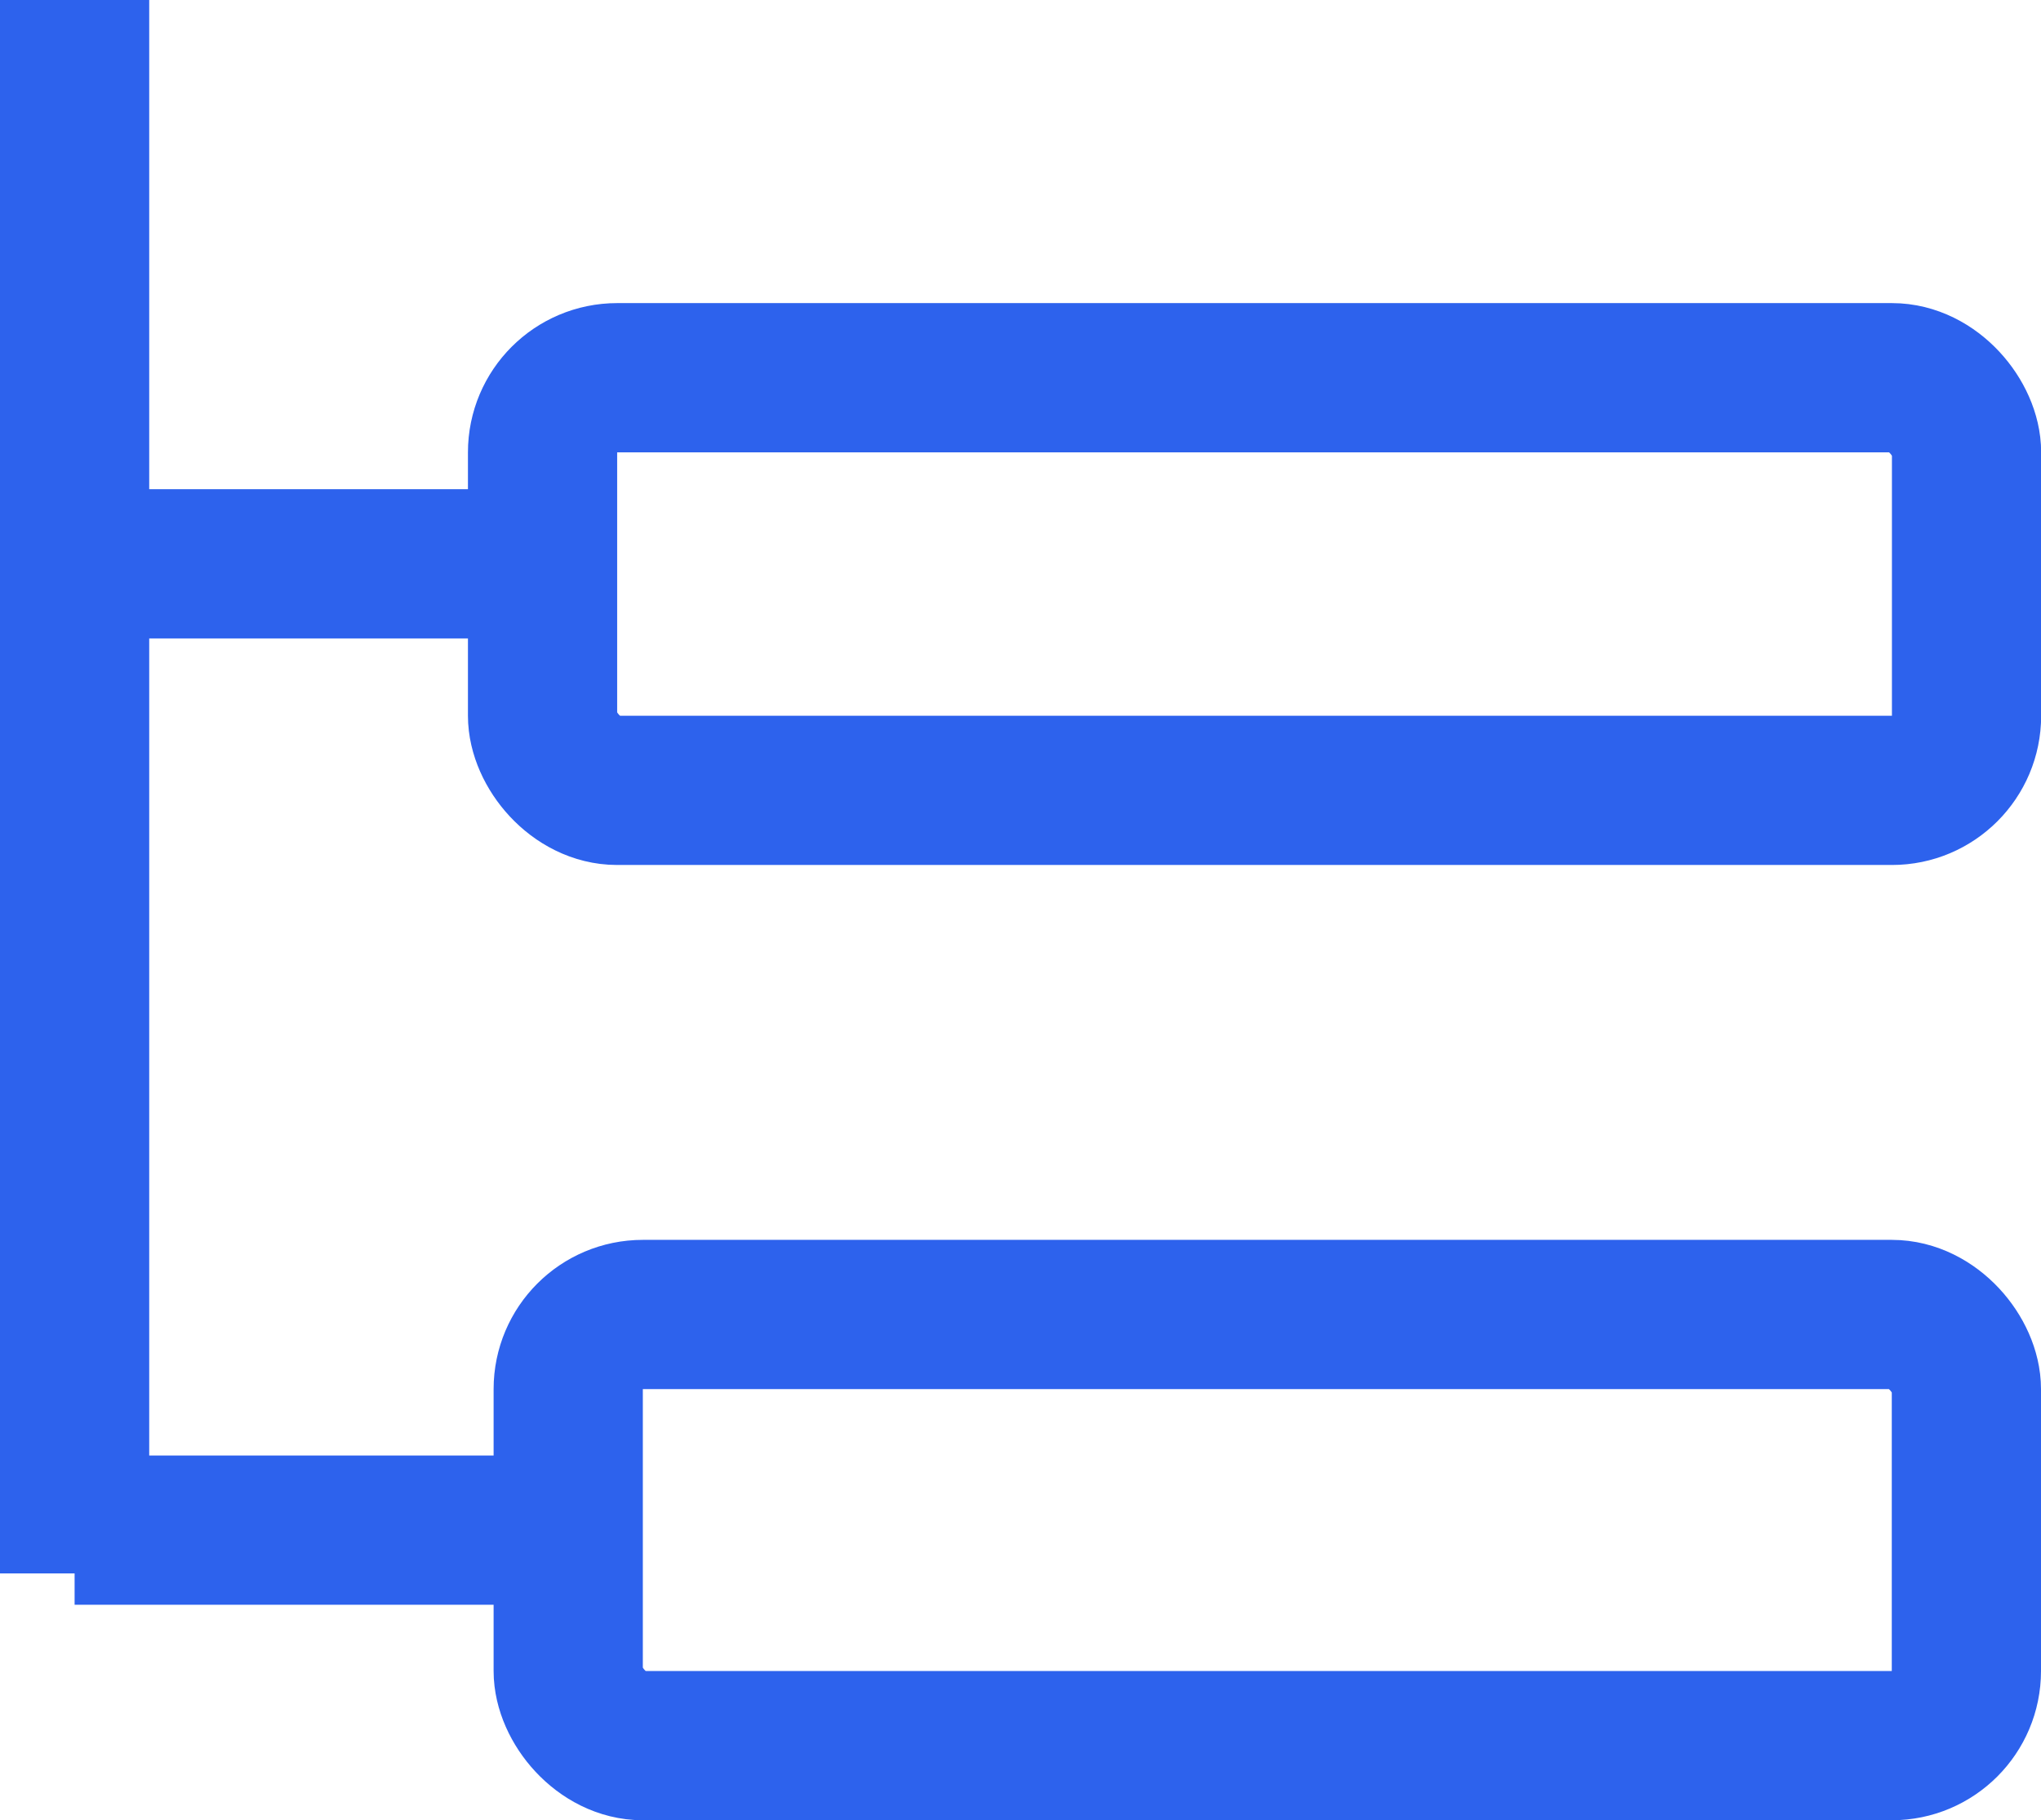<svg xmlns="http://www.w3.org/2000/svg" width="13.678" height="12.197" viewBox="0 0 13.678 12.197">
  <g id="Group_46815" data-name="Group 46815" transform="translate(-471.5 -232)">
    <path id="Path_50852" data-name="Path 50852" d="M0-2V8.543" transform="translate(472 234)" fill="none" stroke="#2d62ed" stroke-width="1"/>
    <g id="Group_45820" data-name="Group 45820" transform="translate(472 234.031)">
      <g id="Rectangle_10992" data-name="Rectangle 10992" transform="translate(2.636)" fill="none" stroke="#2d62ed" stroke-width="1">
        <rect width="10.543" height="3.765" rx="1" stroke="none"/>
        <rect x="0.5" y="0.5" width="9.543" height="2.765" rx="0.5" fill="none"/>
      </g>
      <g id="Rectangle_10993" data-name="Rectangle 10993" transform="translate(2.808 6.277)" fill="none" stroke="#2d62ed" stroke-width="1">
        <rect width="10.37" height="3.889" rx="1" stroke="none"/>
        <rect x="0.5" y="0.5" width="9.37" height="2.889" rx="0.5" fill="none"/>
      </g>
      <line id="Line_958" data-name="Line 958" x2="3.024" transform="translate(0 1.747)" fill="none" stroke="#2d62ed" stroke-width="1"/>
      <line id="Line_959" data-name="Line 959" x2="3.024" transform="translate(0 8.222)" fill="none" stroke="#2d62ed" stroke-width="1"/>
    </g>
  </g>
</svg>
